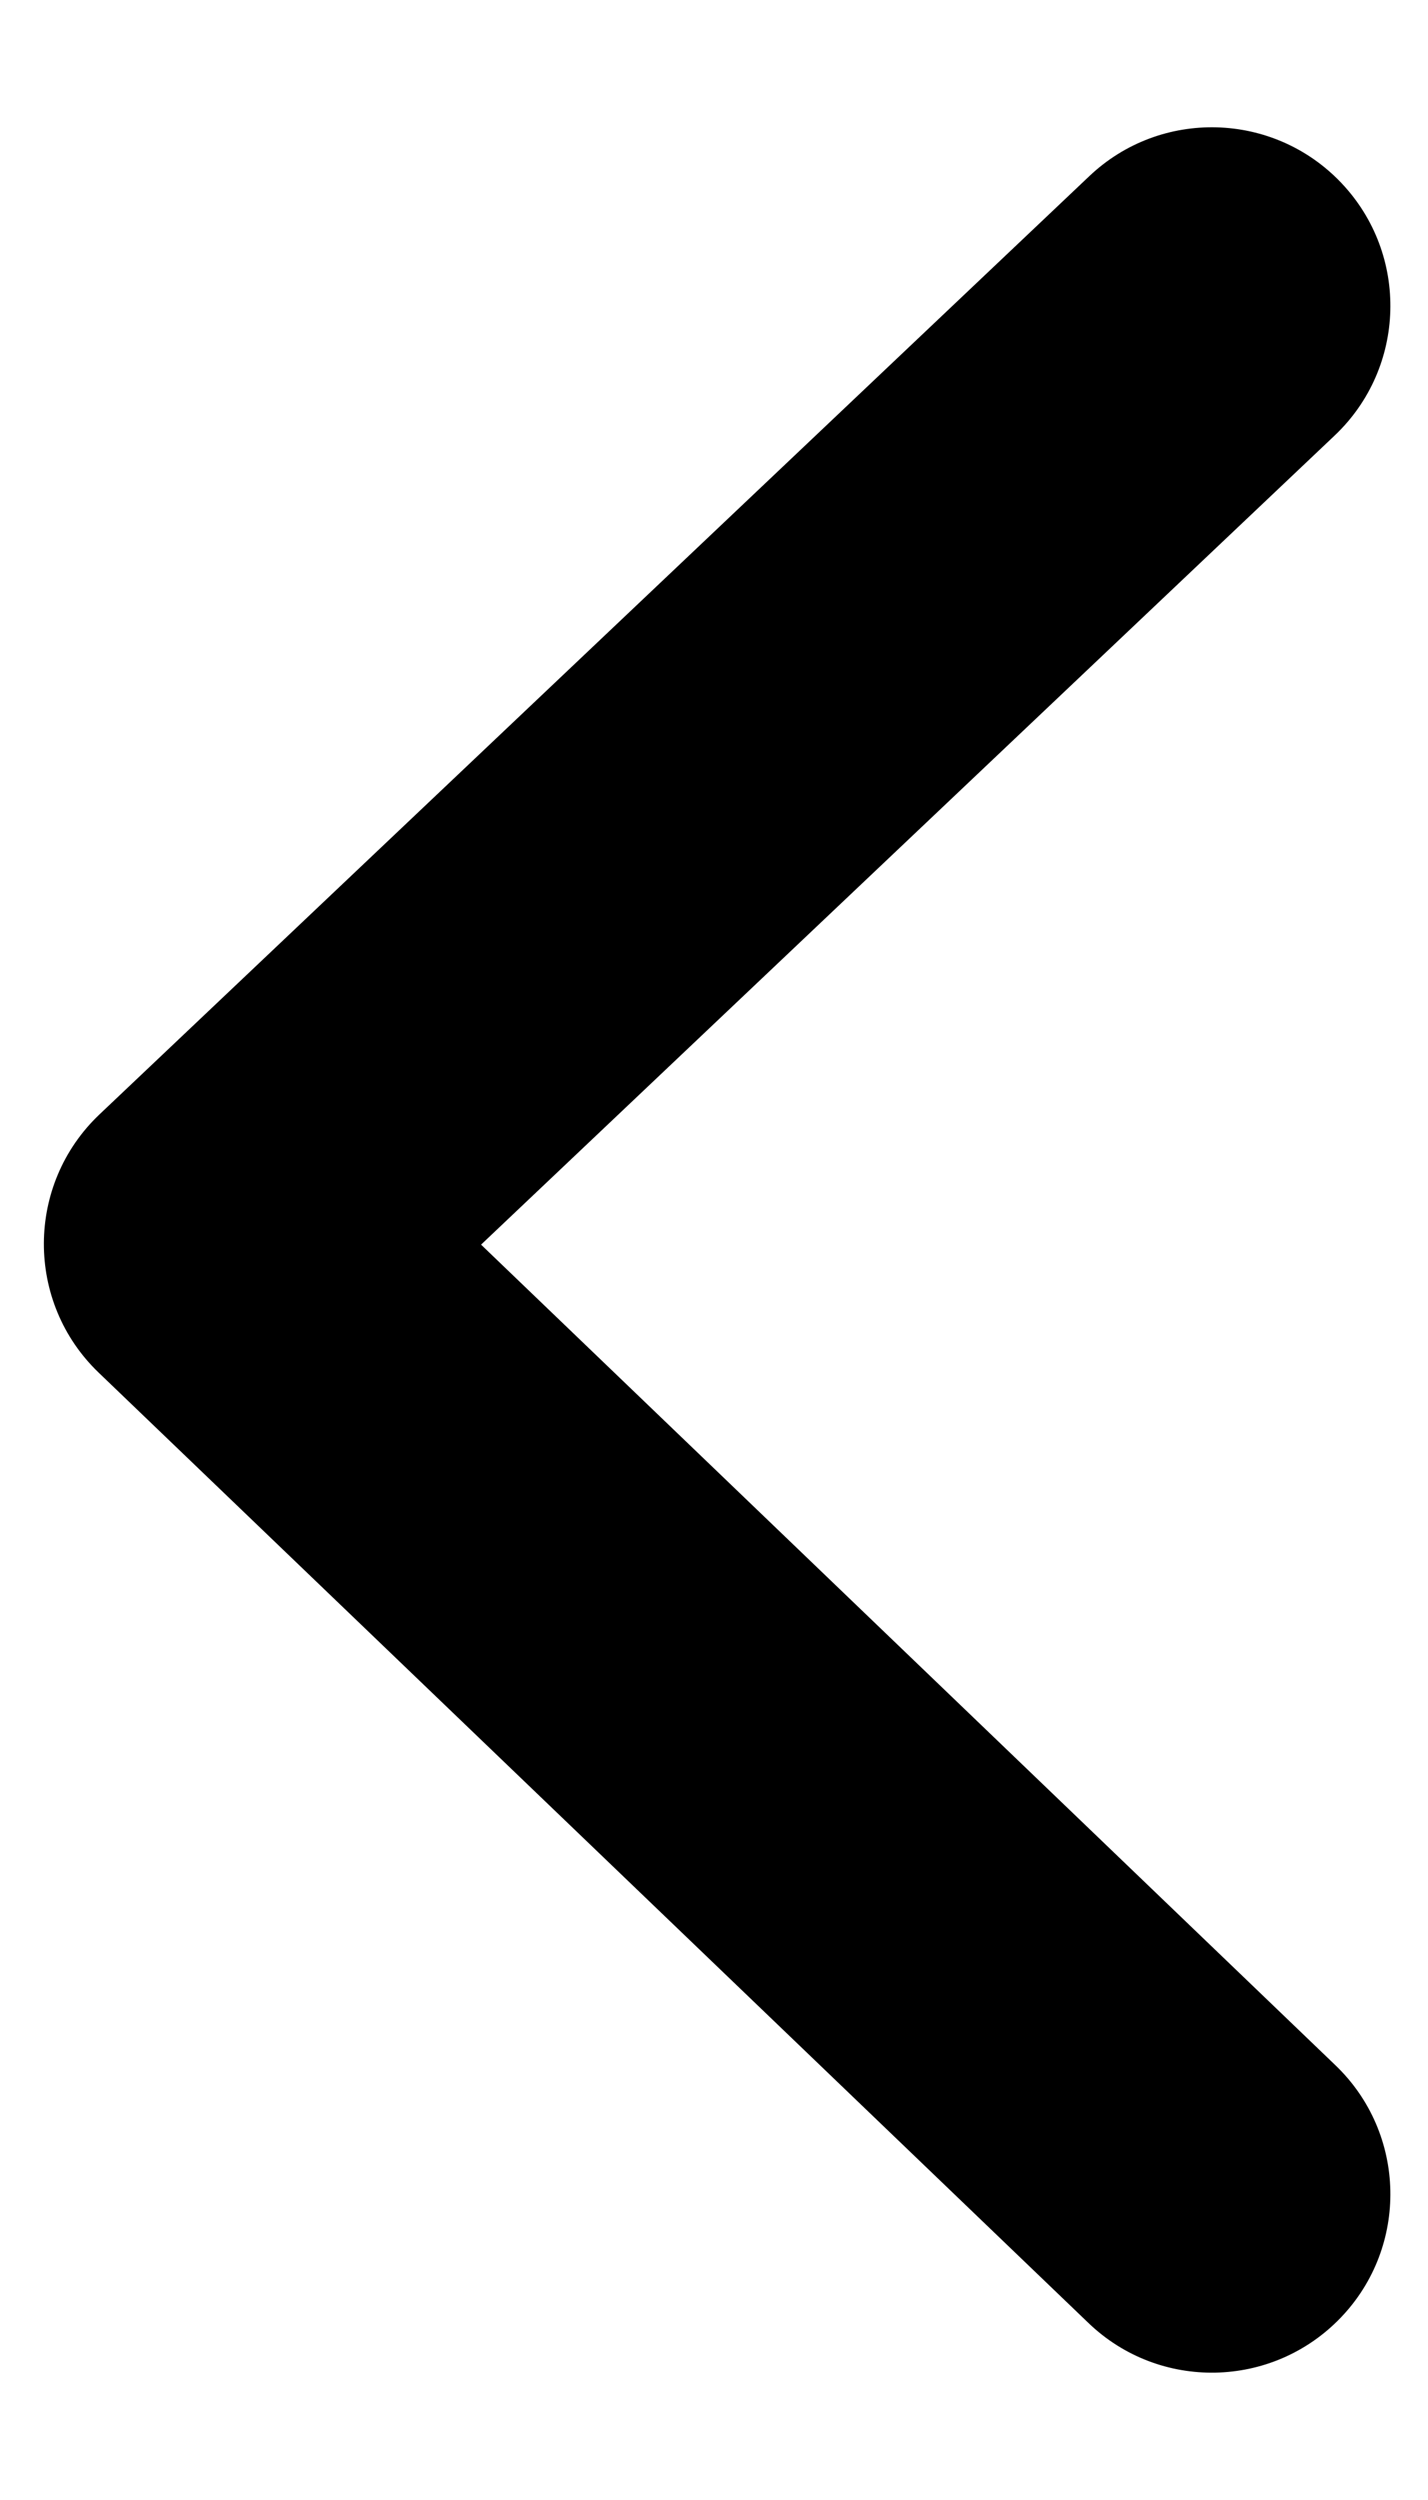 <svg width="8" height="14" viewBox="0 0 8 14" fill="none" xmlns="http://www.w3.org/2000/svg">
<path d="M2.695 6.97L7.482 11.566C7.88 11.948 7.893 12.581 7.511 12.979C7.128 13.378 6.495 13.391 6.097 13.008L0.553 7.687C0.141 7.292 0.144 6.632 0.558 6.24L6.102 0.987C6.502 0.607 7.135 0.624 7.515 1.025C7.895 1.426 7.878 2.059 7.477 2.439L2.695 6.97Z" fill="black"/>
</svg>
